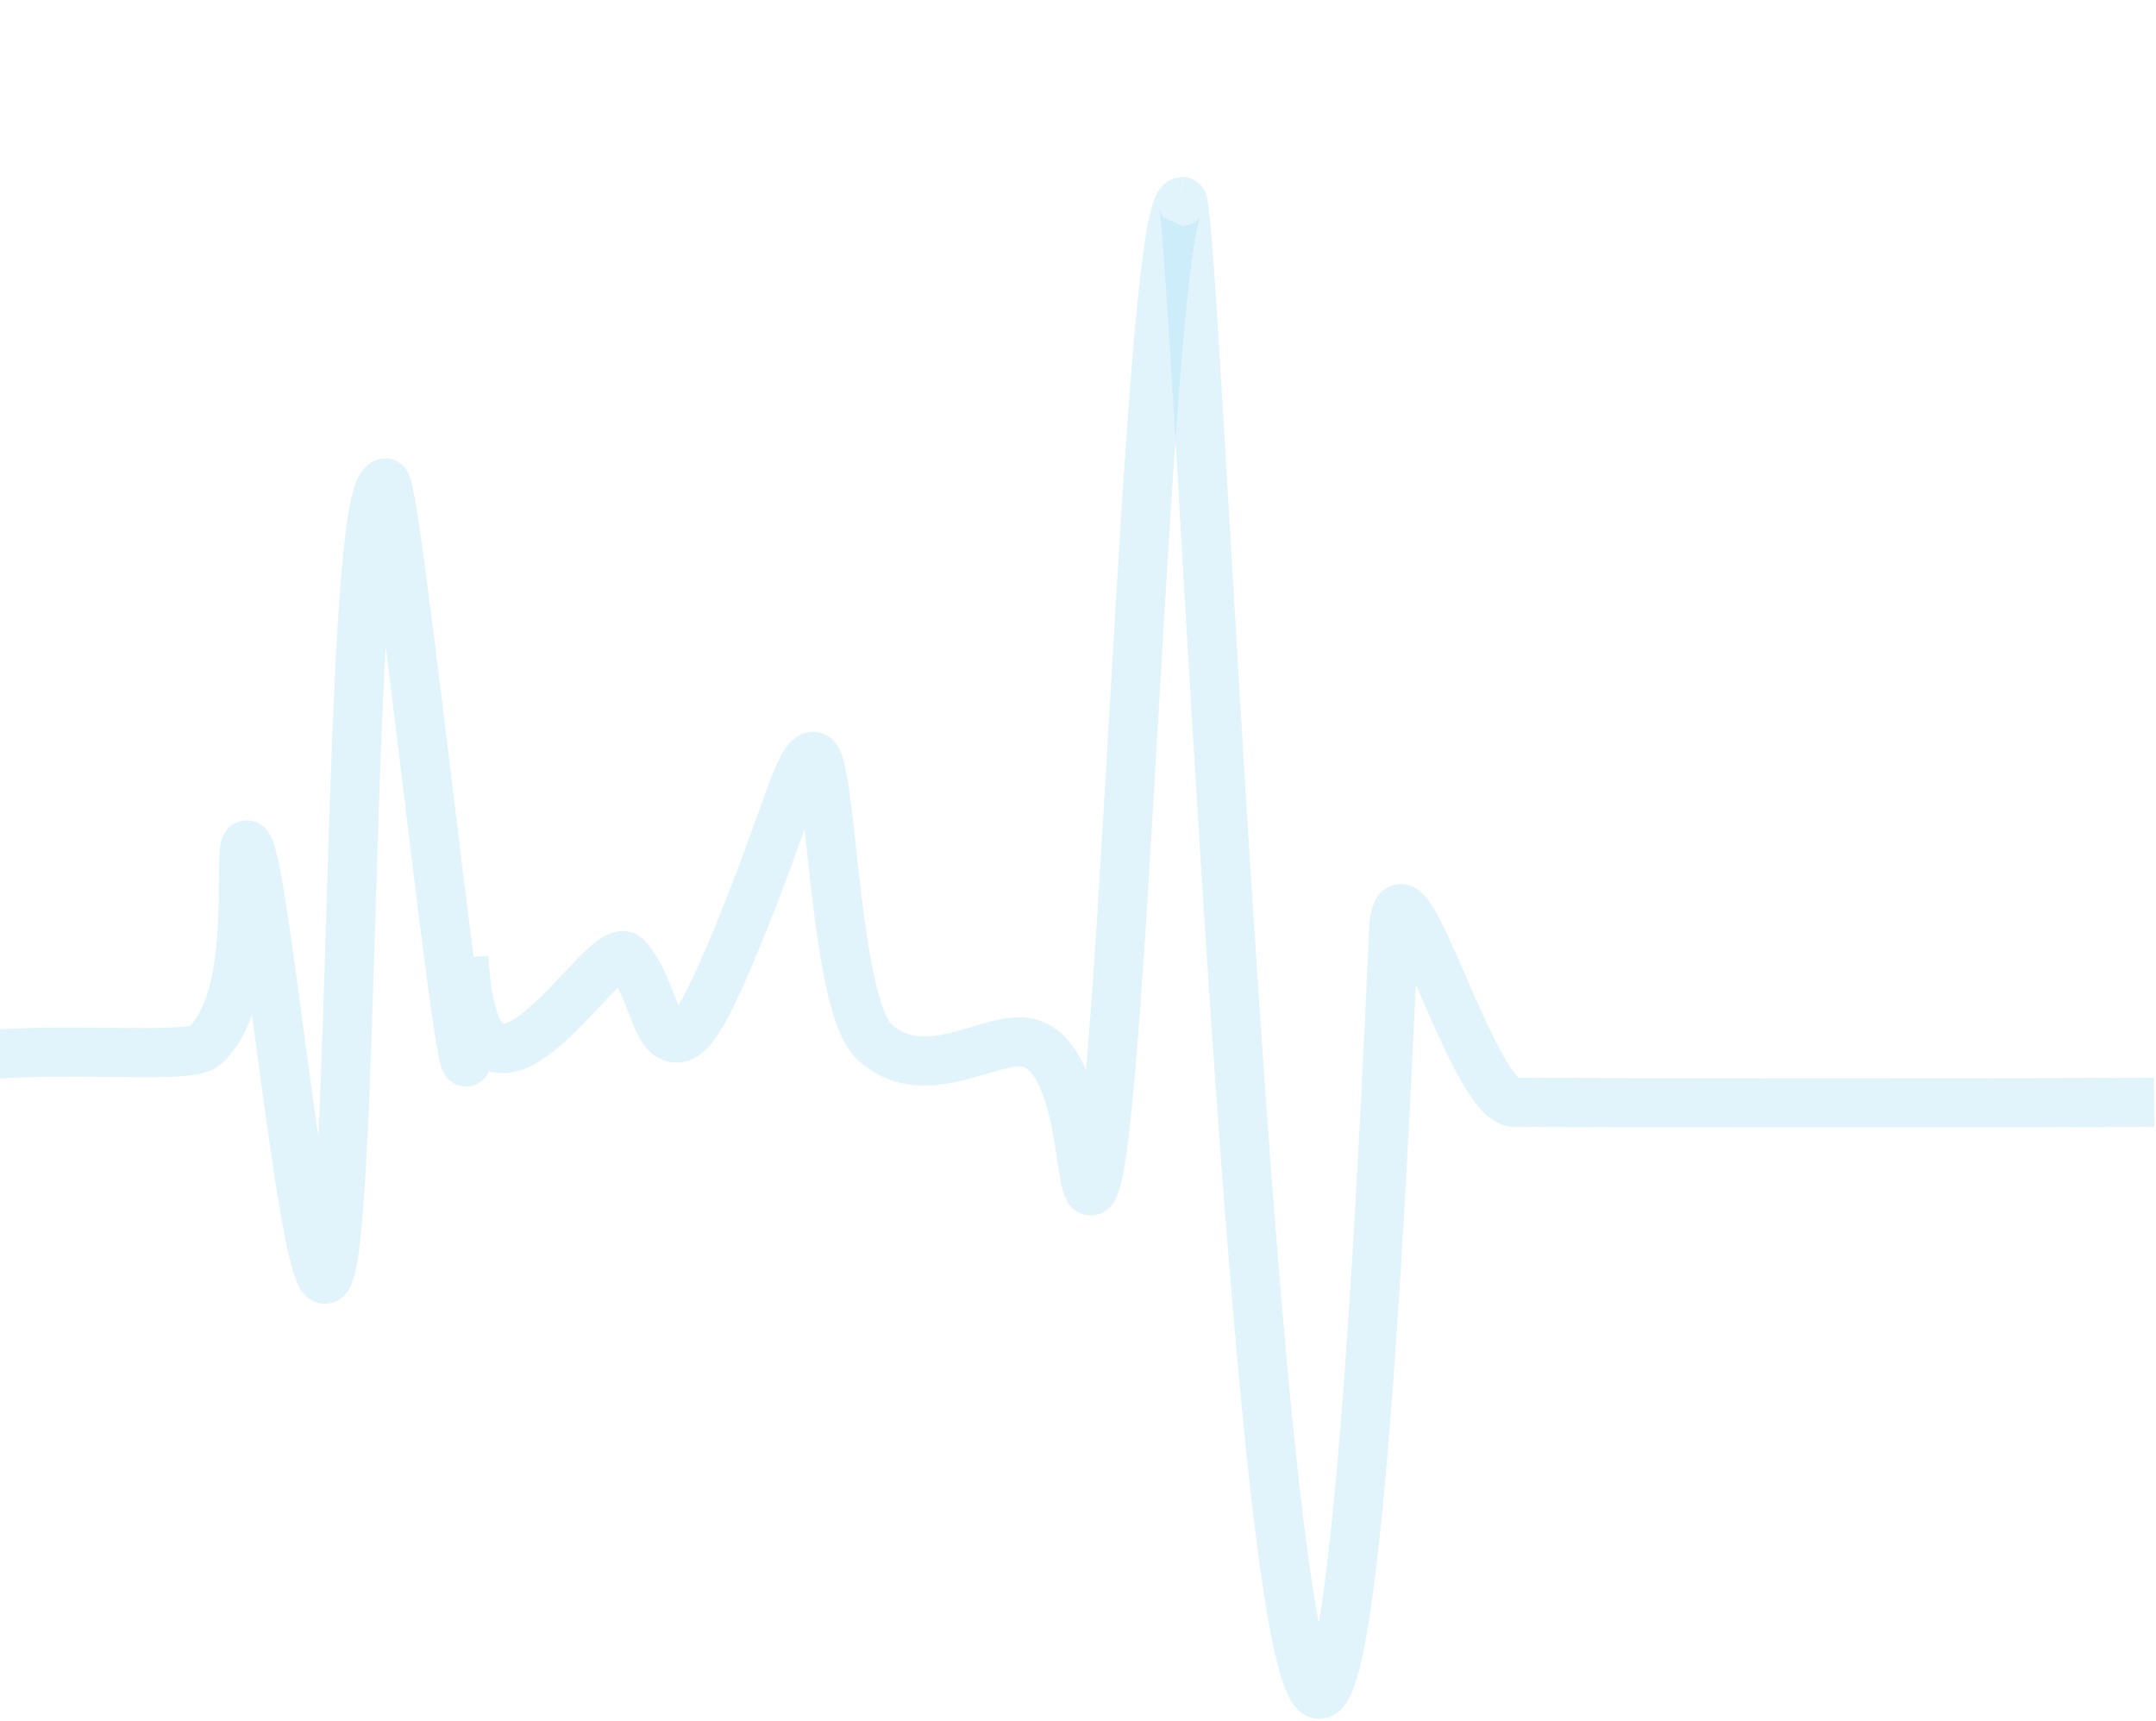 <svg width="263" height="210" viewBox="0 0 263 210" fill="none" xmlns="http://www.w3.org/2000/svg">
<path d="M144.213 24.587C146.346 24.526 158.941 366.068 169.987 113.882C170.554 100.819 179.483 134.407 184.714 134.489C189.685 134.571 251.141 134.591 262.77 134.489" stroke="#AEE1F7" stroke-opacity="0.37" stroke-width="6" stroke-miterlimit="10"/>
<path d="M-44.299 200.234C-42.964 200.357 -38.914 105.358 -32.517 105.052C-30.875 104.97 -29.218 113.863 -25.889 131.546C-23.358 144.997 -23.588 154.994 -22.207 155.096C-20.566 155.198 -22.054 141.379 -15.58 133.508C-8.692 125.127 22.021 130.156 24.921 127.621C31.609 121.774 28.909 103.253 30.075 103.089C32.054 102.803 36.795 156.2 39.648 156.077C43.468 155.914 42.103 59.361 47.012 58.932C48.592 58.789 59.3 165.563 56.585 116.827C58.057 143.321 73.767 113.699 76.467 116.827C79.673 120.527 79.857 126.374 82.358 126.639C84.107 126.823 85.856 124.186 89.722 114.864C95.827 100.125 97.515 92.009 99.295 92.295C101.504 92.643 101.642 122.428 106.658 127.11C112.319 132.384 119.913 127.11 124.331 127.11C132.201 127.11 131.511 145.243 133.045 145.304C136.942 145.447 139.811 24.752 144.213 24.608" stroke="#AEE1F7" stroke-opacity="0.37" stroke-width="6" stroke-miterlimit="10"/>
</svg>